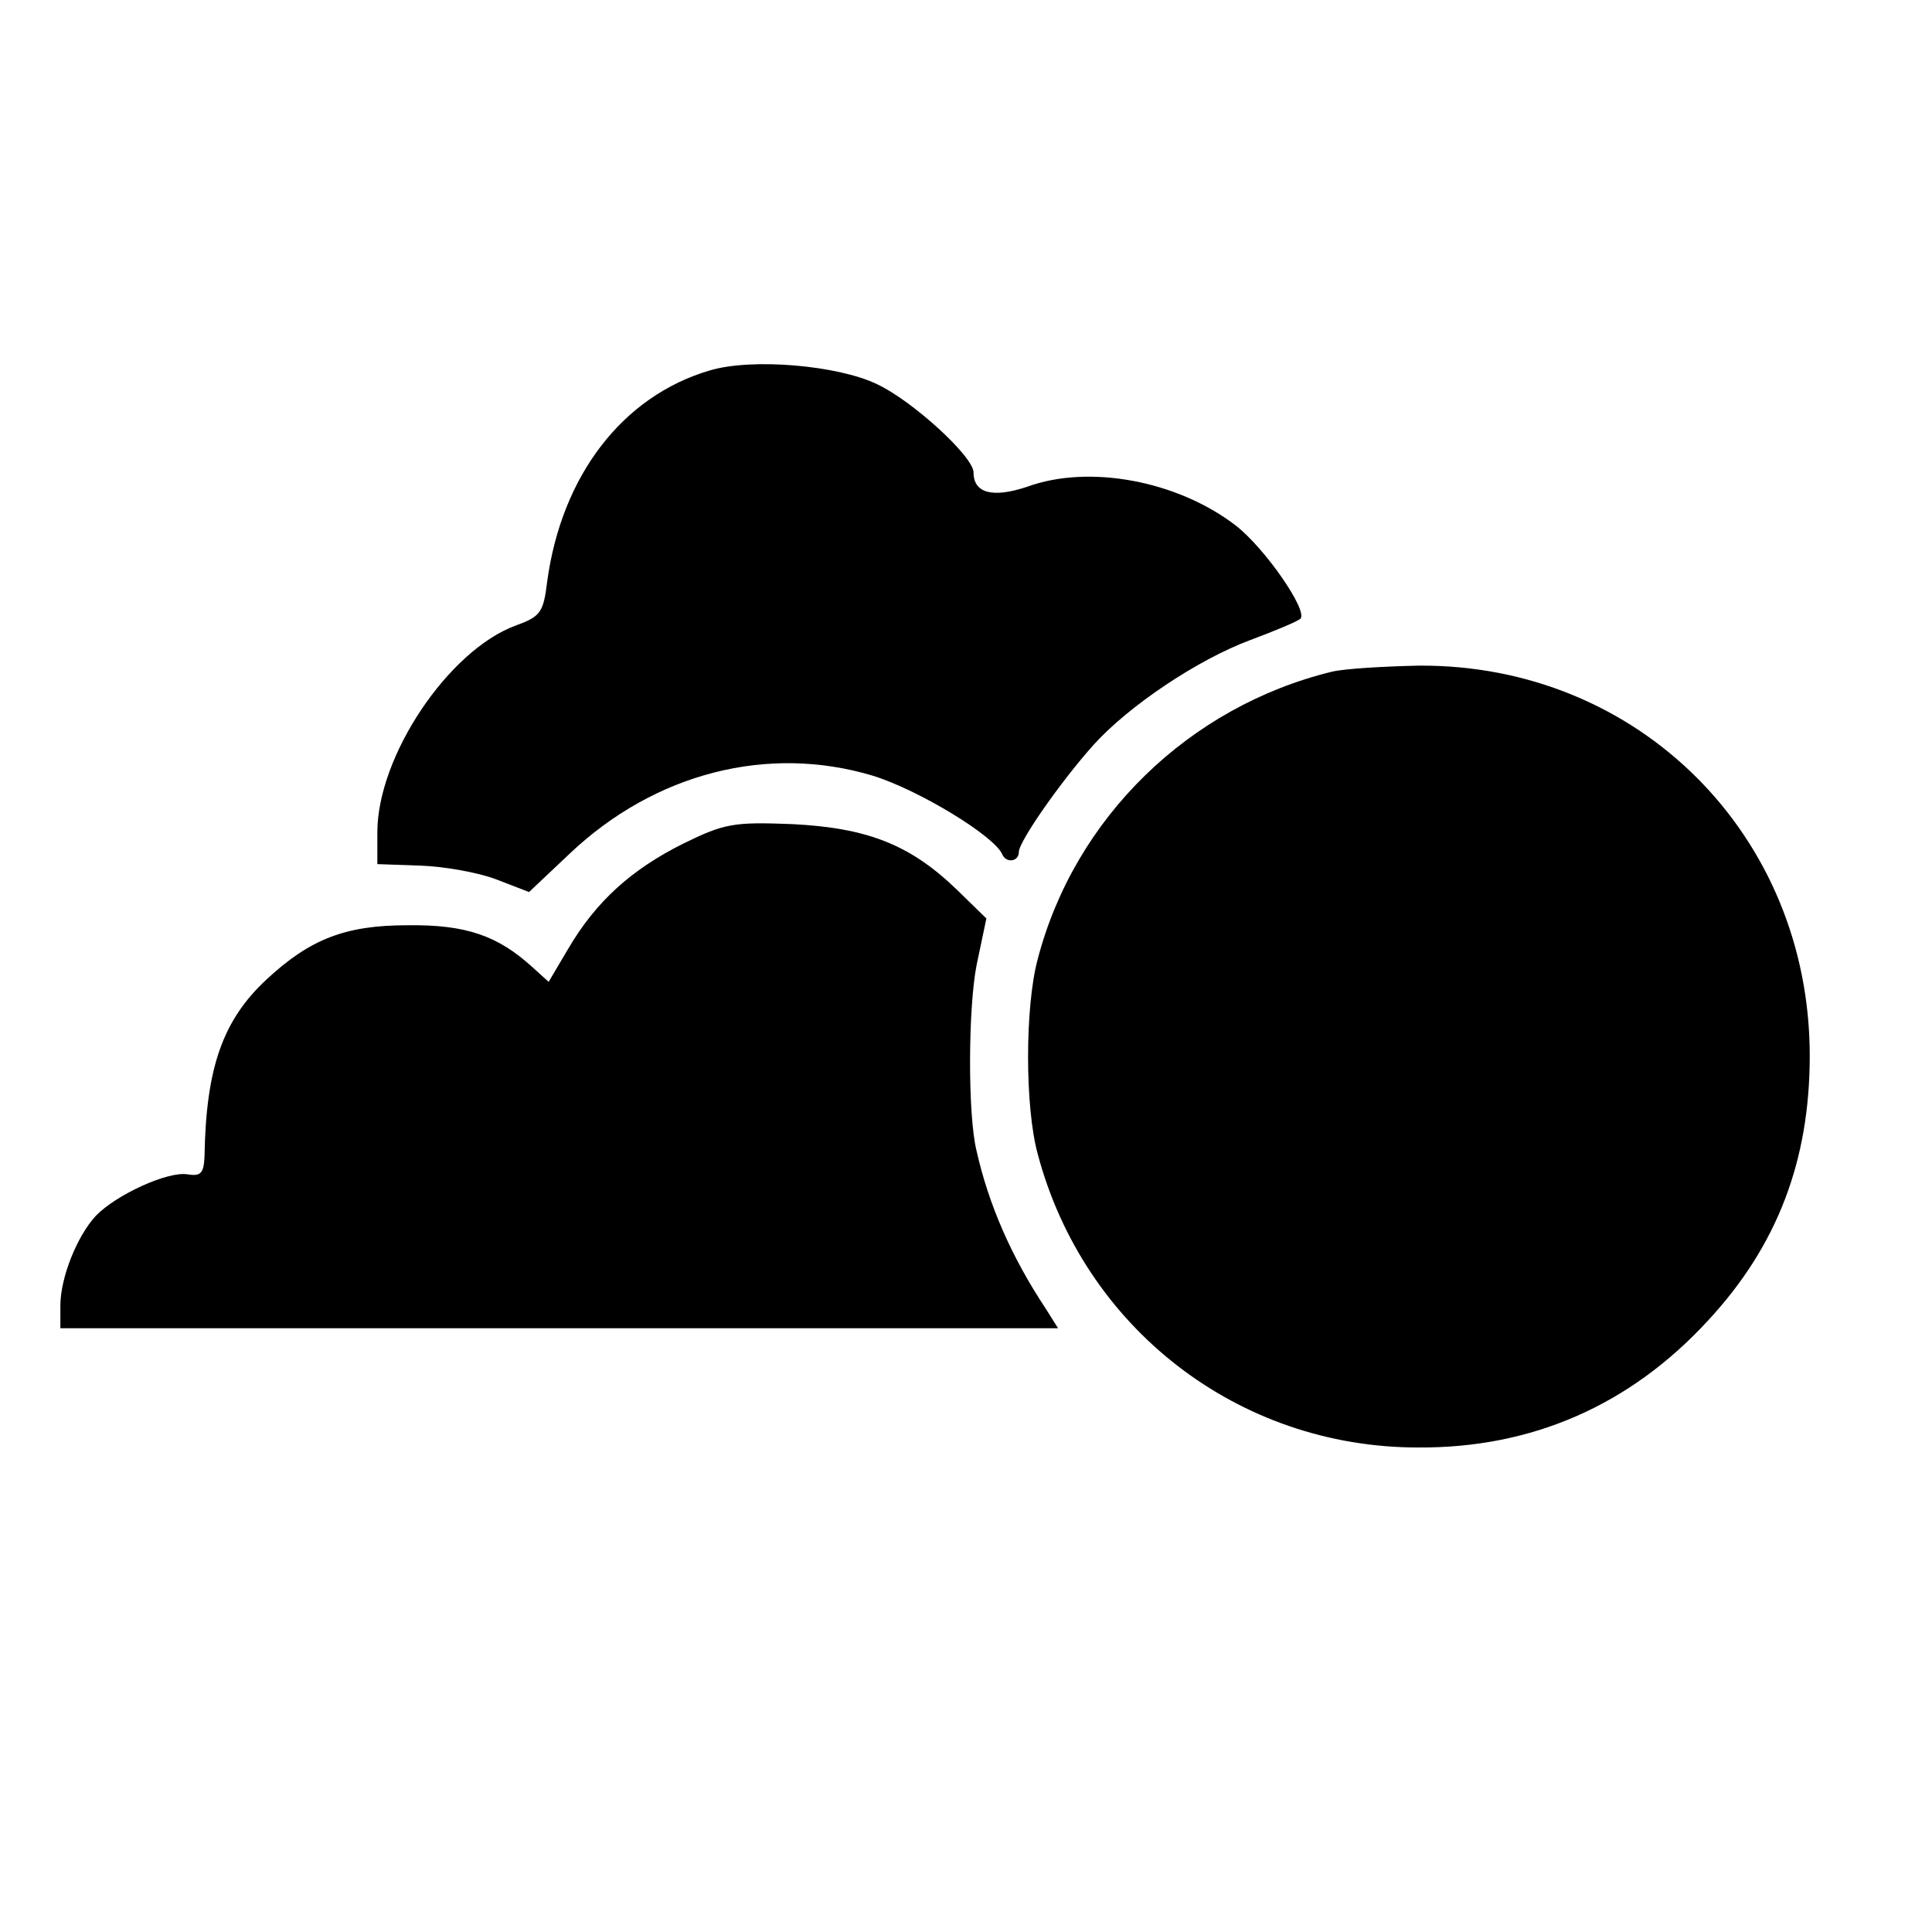 <?xml version="1.0" standalone="no"?>
<!DOCTYPE svg PUBLIC "-//W3C//DTD SVG 20010904//EN"
 "http://www.w3.org/TR/2001/REC-SVG-20010904/DTD/svg10.dtd">
<svg version="1.0" xmlns="http://www.w3.org/2000/svg"
 width="256pt" height="256pt" viewBox="0 0 256 256"
 preserveAspectRatio="xMidYMid meet">
<g transform="translate(0,256) scale(0.1,-0.1)"
fill="#000000" stroke="none">
<path d="M940 2069 c-115 -34 -196 -139 -215 -280 -5 -41 -9 -46 -42 -58 -89
-33 -183 -173 -183 -274 l0 -42 57 -2 c31 -1 76 -9 100 -18 l44 -17 54 51
c113 107 263 145 402 103 61 -19 161 -80 171 -104 5 -12 22 -10 22 3 0 14 56
94 99 142 47 52 138 113 208 139 32 12 61 24 66 28 11 10 -47 94 -86 124 -77
59 -194 81 -276 51 -45 -15 -71 -9 -71 19 0 21 -81 95 -128 117 -52 25 -166
35 -222 18z"/>
<path d="M1765 1670 c-189 -46 -341 -193 -390 -381 -17 -63 -17 -196 0 -258
61 -230 265 -389 504 -389 151 -1 281 56 384 168 92 99 135 212 135 351 0 292
-227 519 -518 517 -47 -1 -98 -4 -115 -8z"/>
<path d="M905 1442 c-68 -34 -115 -76 -152 -139 l-26 -44 -21 19 c-46 42 -88
57 -166 56 -82 0 -129 -18 -187 -72 -58 -54 -80 -117 -82 -234 -1 -23 -5 -27
-23 -24 -26 4 -94 -27 -121 -55 -25 -27 -47 -82 -47 -119 l0 -30 661 0 661 0
-17 27 c-45 68 -75 137 -91 208 -12 49 -11 190 0 246 l13 62 -39 38 c-62 60
-119 82 -218 87 -78 3 -90 1 -145 -26z"/>
</g>
</svg>
